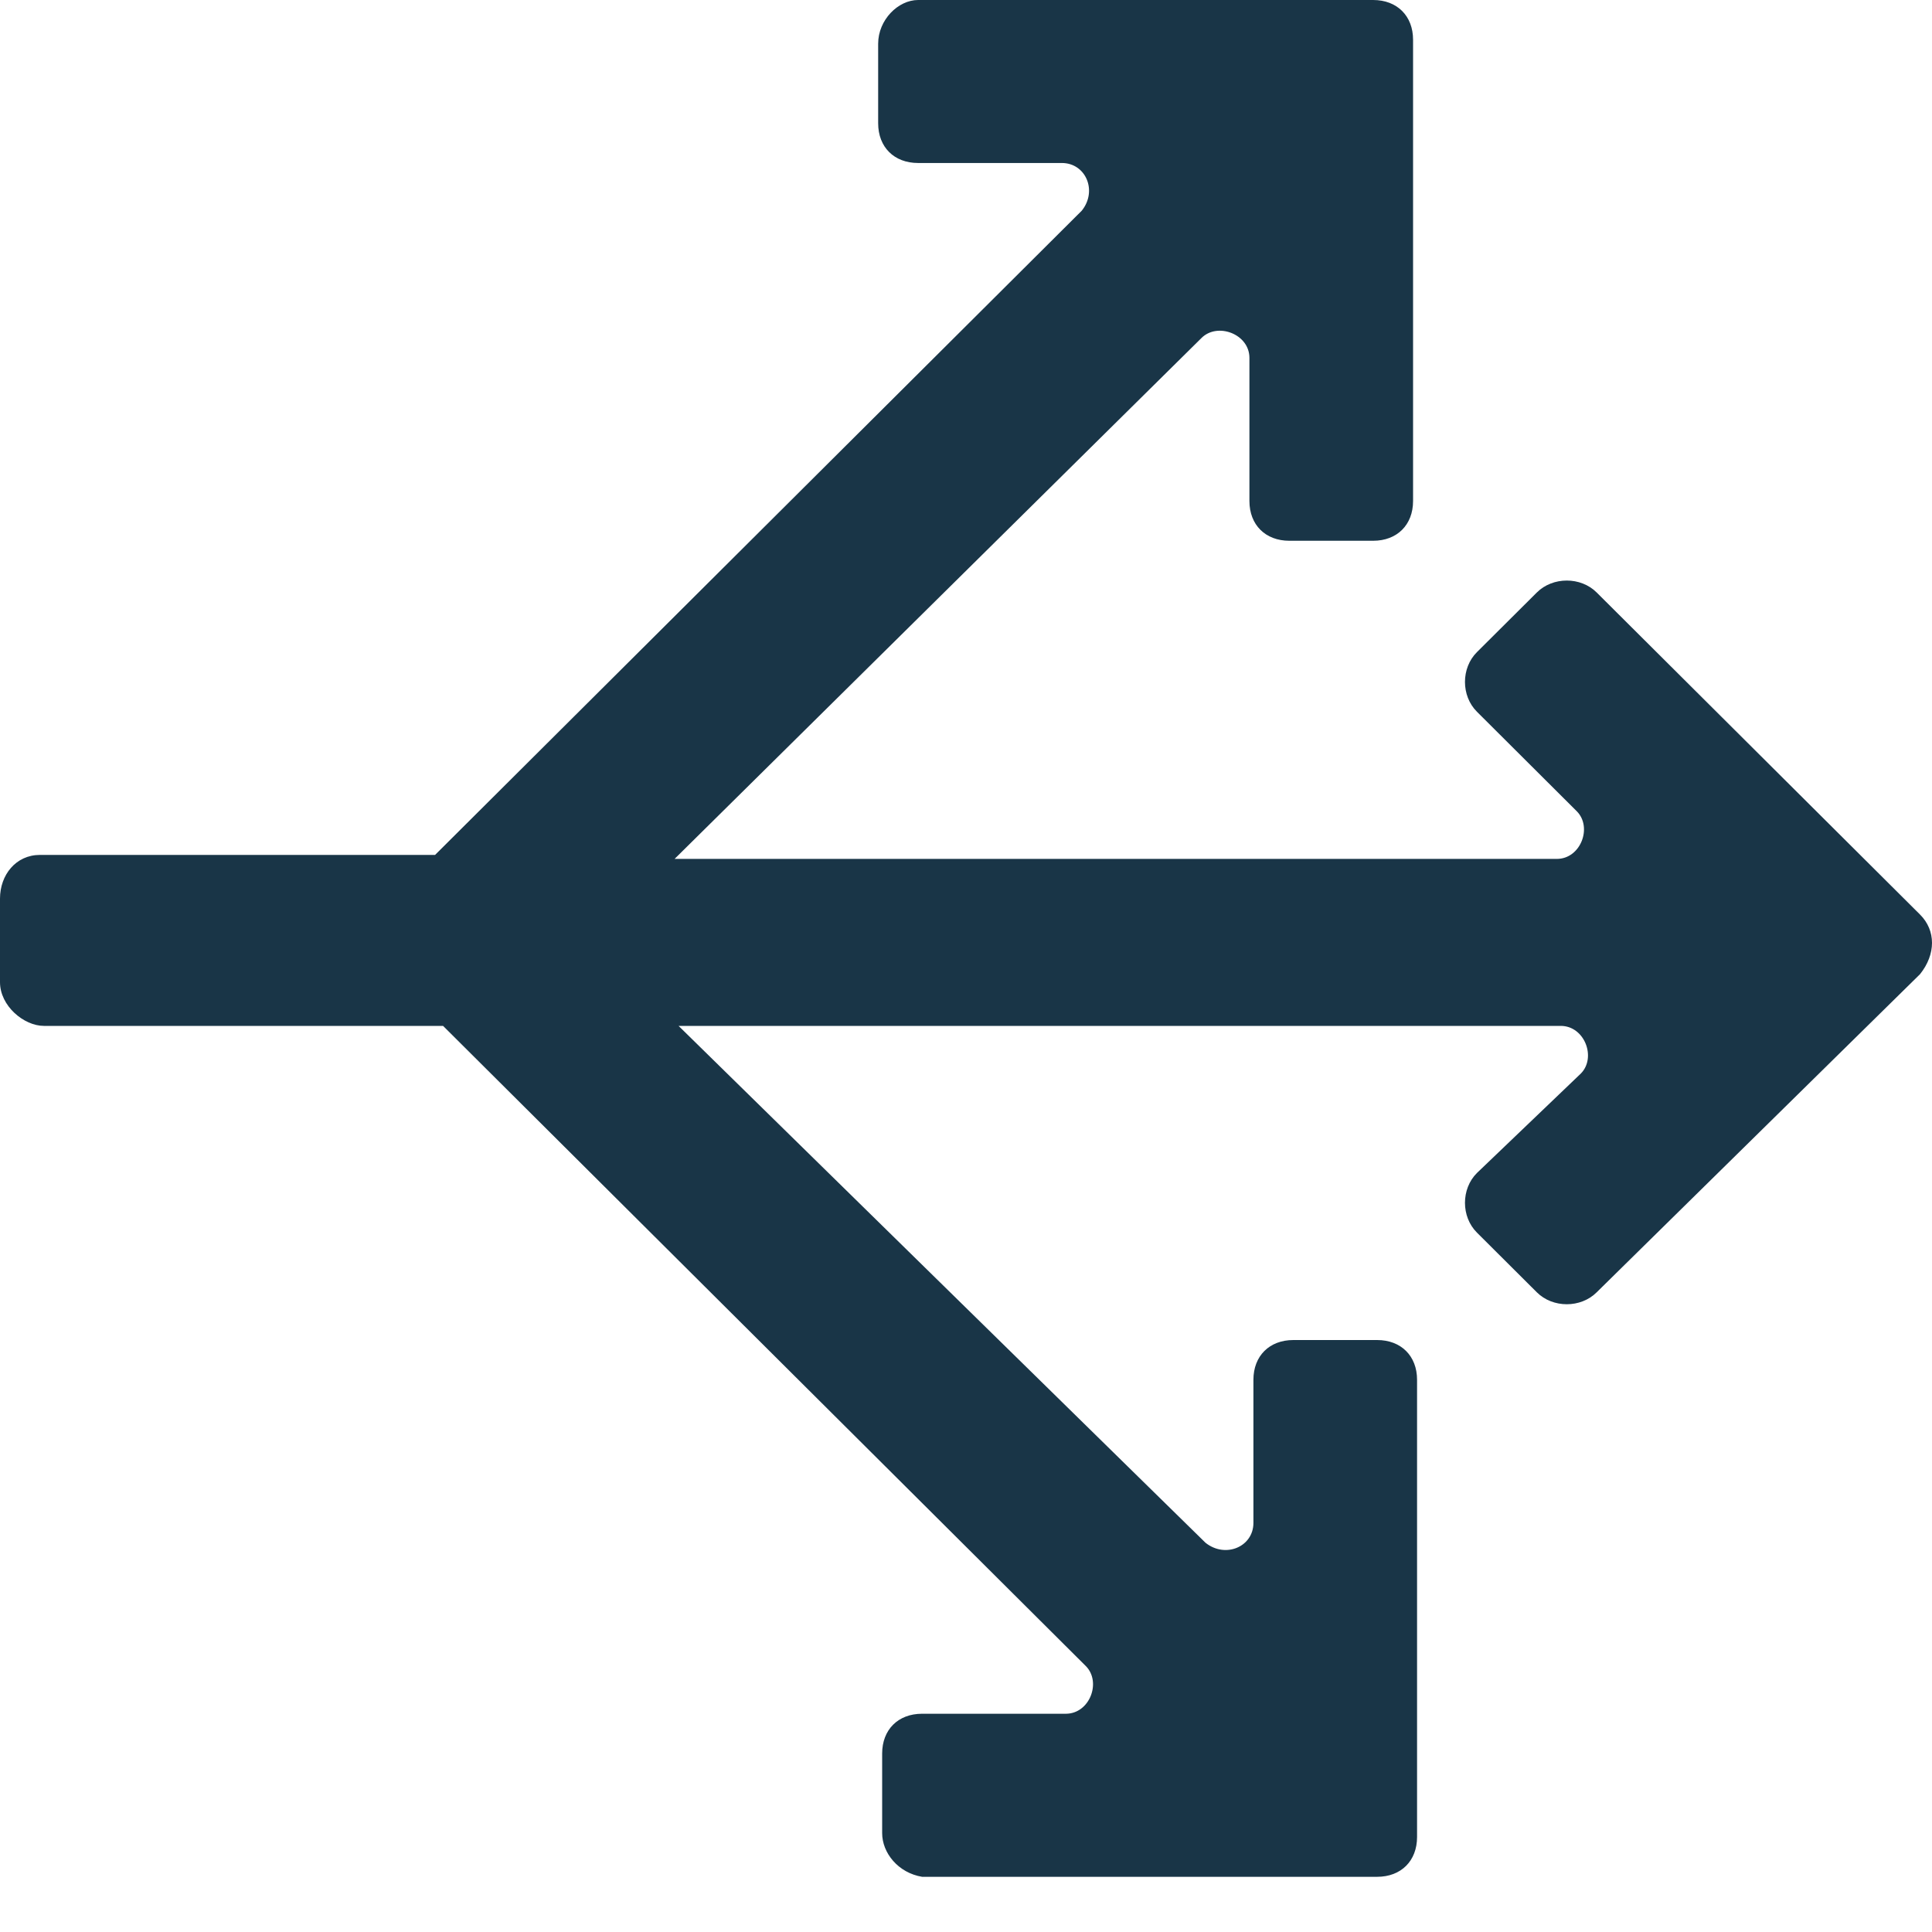 <svg width="30" height="30" viewBox="0 0 30 30" fill="none" xmlns="http://www.w3.org/2000/svg">
<path d="M29.814 14.201L24.793 9.2C24.546 8.953 24.112 8.953 23.864 9.2L22.934 10.126C22.686 10.373 22.686 10.805 22.934 11.052L24.483 12.596C24.731 12.843 24.546 13.337 24.174 13.337H10.475L18.657 5.248C18.905 5.001 19.401 5.186 19.401 5.557V7.78C19.401 8.15 19.649 8.397 20.021 8.397H21.322C21.694 8.397 21.942 8.15 21.942 7.78V0.617C21.942 0.247 21.694 0 21.322 0H14.256C13.946 0 13.636 0.309 13.636 0.679V1.914C13.636 2.284 13.884 2.531 14.256 2.531H16.488C16.86 2.531 17.046 2.964 16.797 3.272L6.756 13.275H0.62C0.248 13.275 0 13.584 0 13.954V15.251C0 15.621 0.372 15.93 0.682 15.93H6.88L16.86 25.87C17.107 26.117 16.922 26.611 16.55 26.611H14.318C13.946 26.611 13.698 26.858 13.698 27.229V28.464C13.698 28.772 13.946 29.081 14.318 29.143H21.384C21.756 29.143 22.004 28.896 22.004 28.525V21.425C22.004 21.055 21.756 20.808 21.384 20.808H20.083C19.711 20.808 19.463 21.055 19.463 21.425V23.648C19.463 24.018 19.029 24.203 18.719 23.956L10.537 15.93H24.235C24.607 15.93 24.793 16.424 24.546 16.671L22.934 18.214C22.686 18.461 22.686 18.893 22.934 19.14L23.864 20.067C24.112 20.314 24.546 20.314 24.793 20.067L29.814 15.127C30.062 14.818 30.062 14.448 29.814 14.201Z" fill="#193547"/>
</svg>
